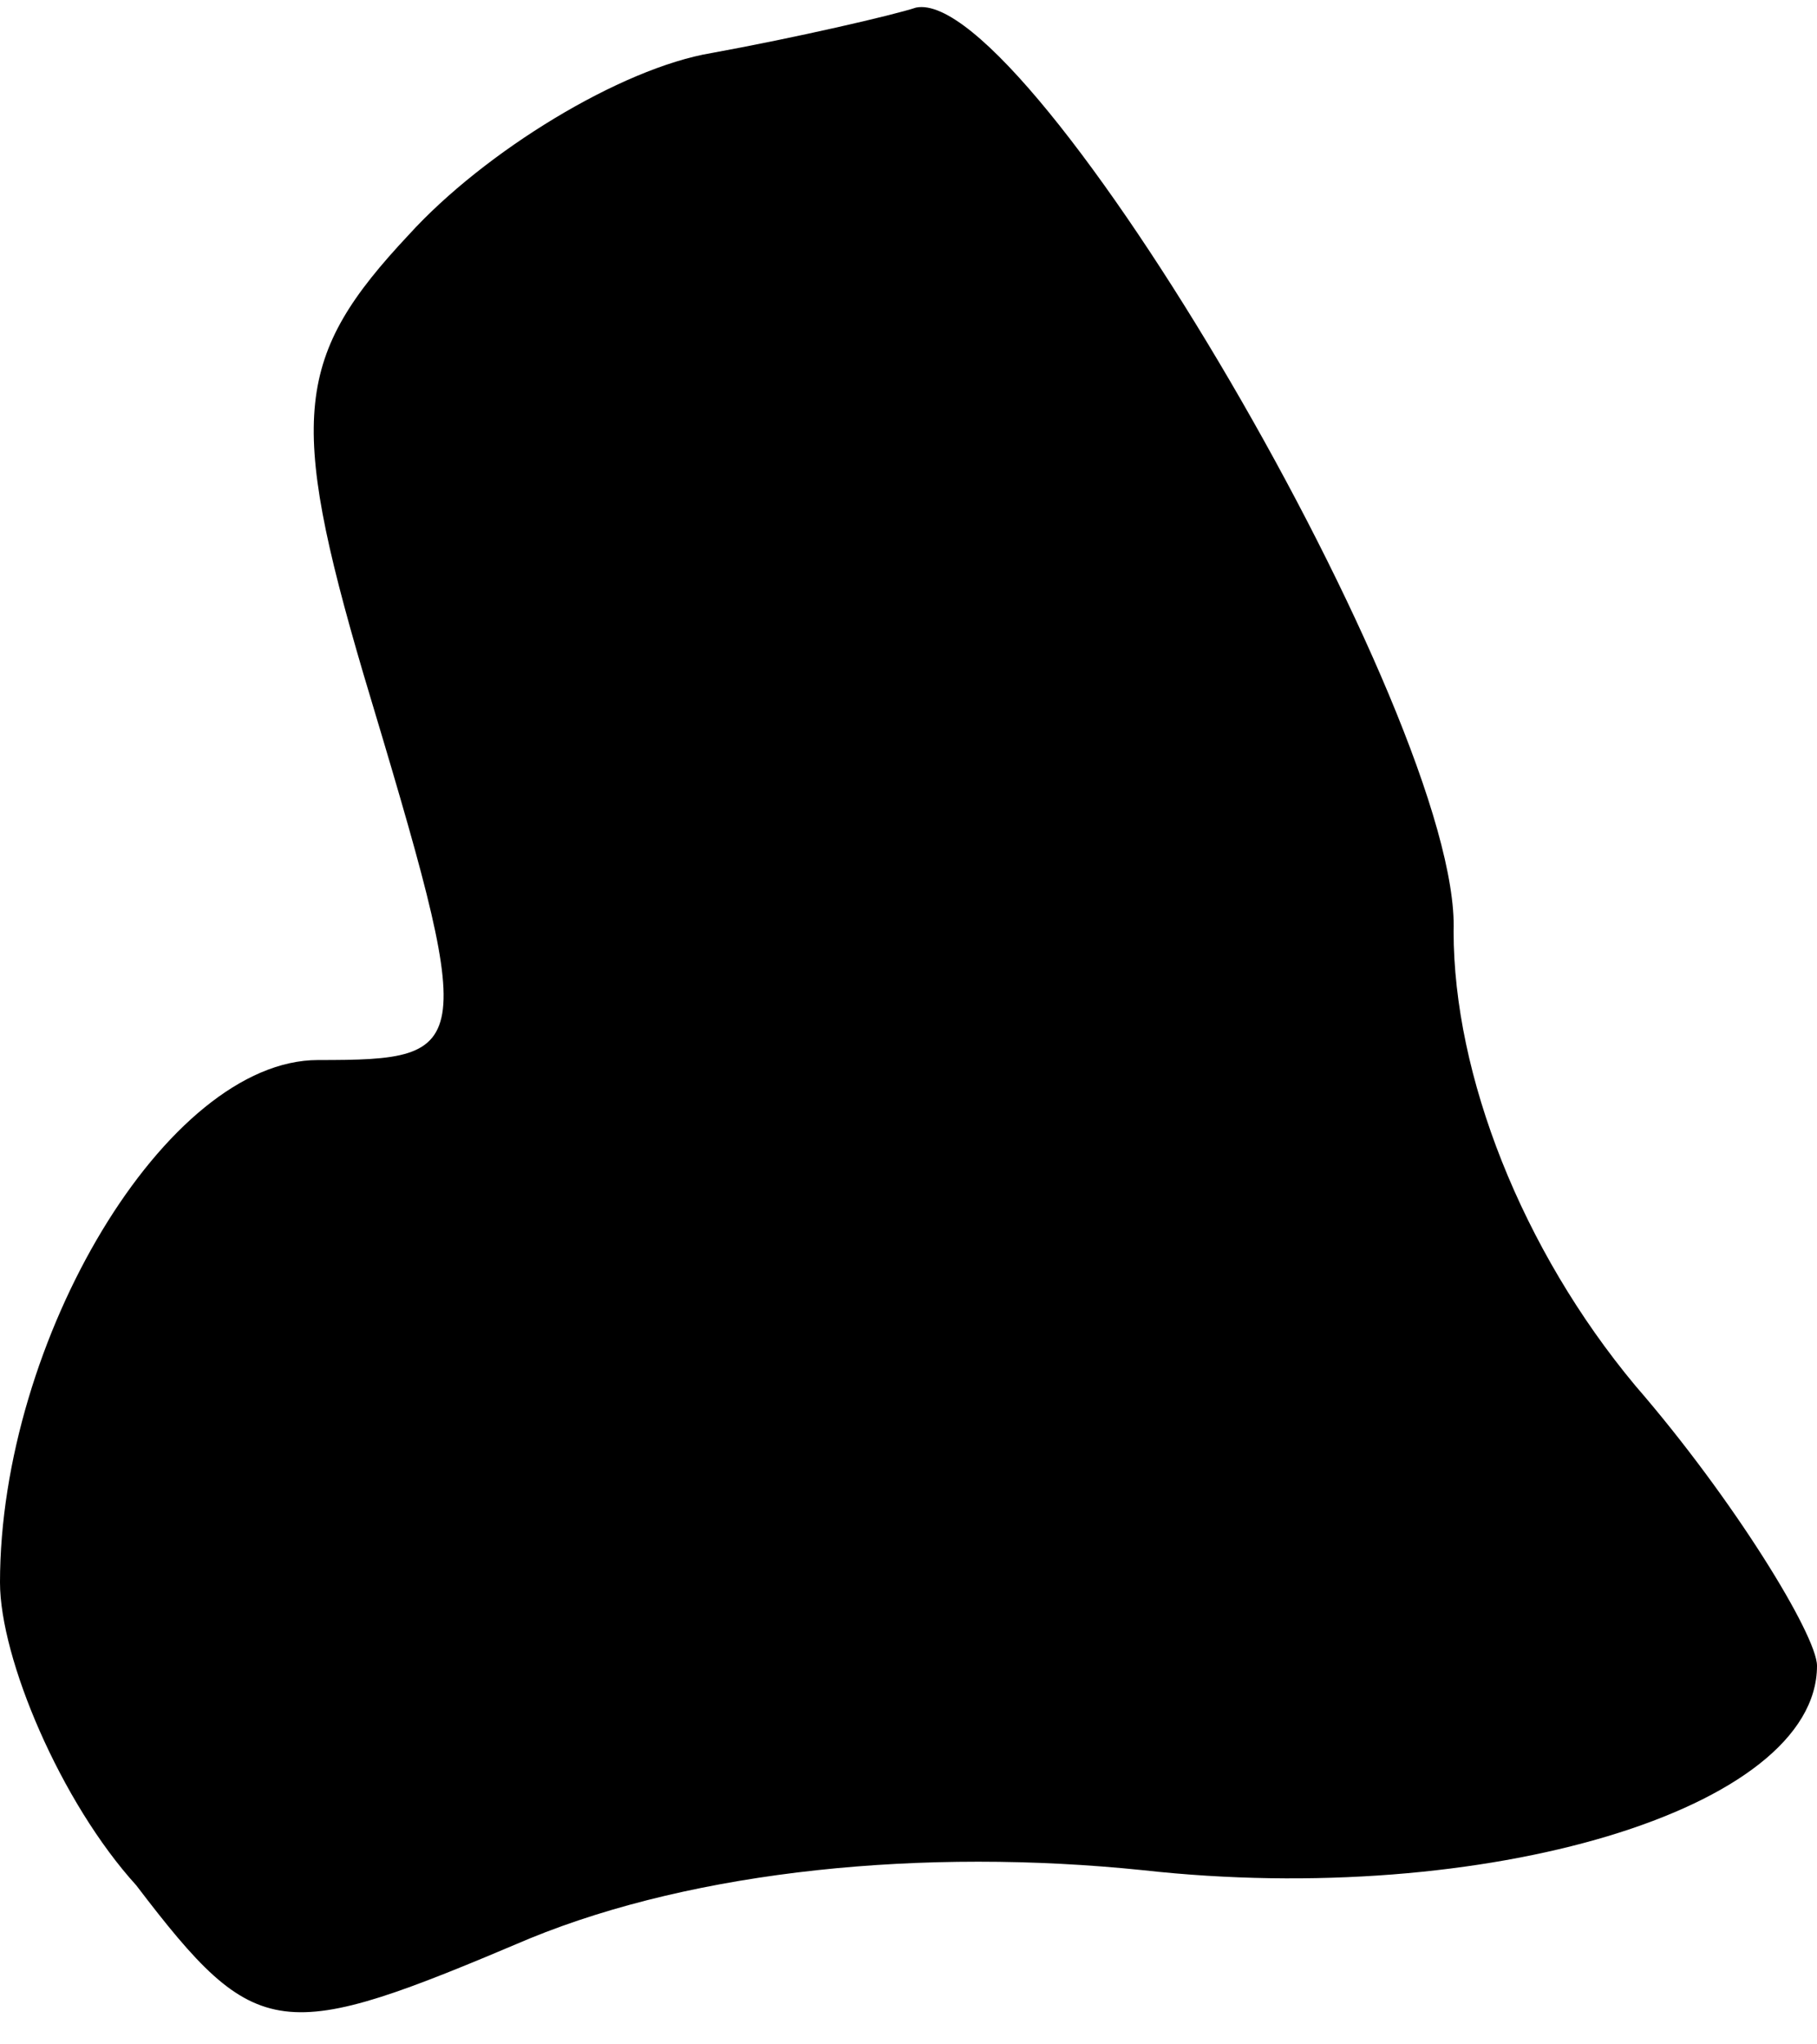 <?xml version="1.0" standalone="no"?>
<!DOCTYPE svg PUBLIC "-//W3C//DTD SVG 20010904//EN"
 "http://www.w3.org/TR/2001/REC-SVG-20010904/DTD/svg10.dtd">
<svg version="1.0" xmlns="http://www.w3.org/2000/svg"
 width="24pt" height="27pt" viewBox="0 0 24 27"
 preserveAspectRatio="xMidYMid meet">
<g transform="translate(0,27) scale(0.1,-0.1)"
fill="#000000" stroke="none">
<path fill="#000000" stroke="none" d="M94 263 c-12 -2 -30 -13 -40 -24 -15
-16 -16 -24 -6 -58 15 -50 15 -51 -6 -51 -20 0 -42 -37 -42 -69 0 -10 8 -29
18 -40 16 -21 19 -21 52 -7 22 9 52 12 81 9 45 -5 89 8 89 27 0 4 -11 22 -24
37 -15 18 -24 41 -24 60 1 28 -56 125 -71 122 -3 -1 -16 -4 -27 -6z"/>
</g>
</svg>
